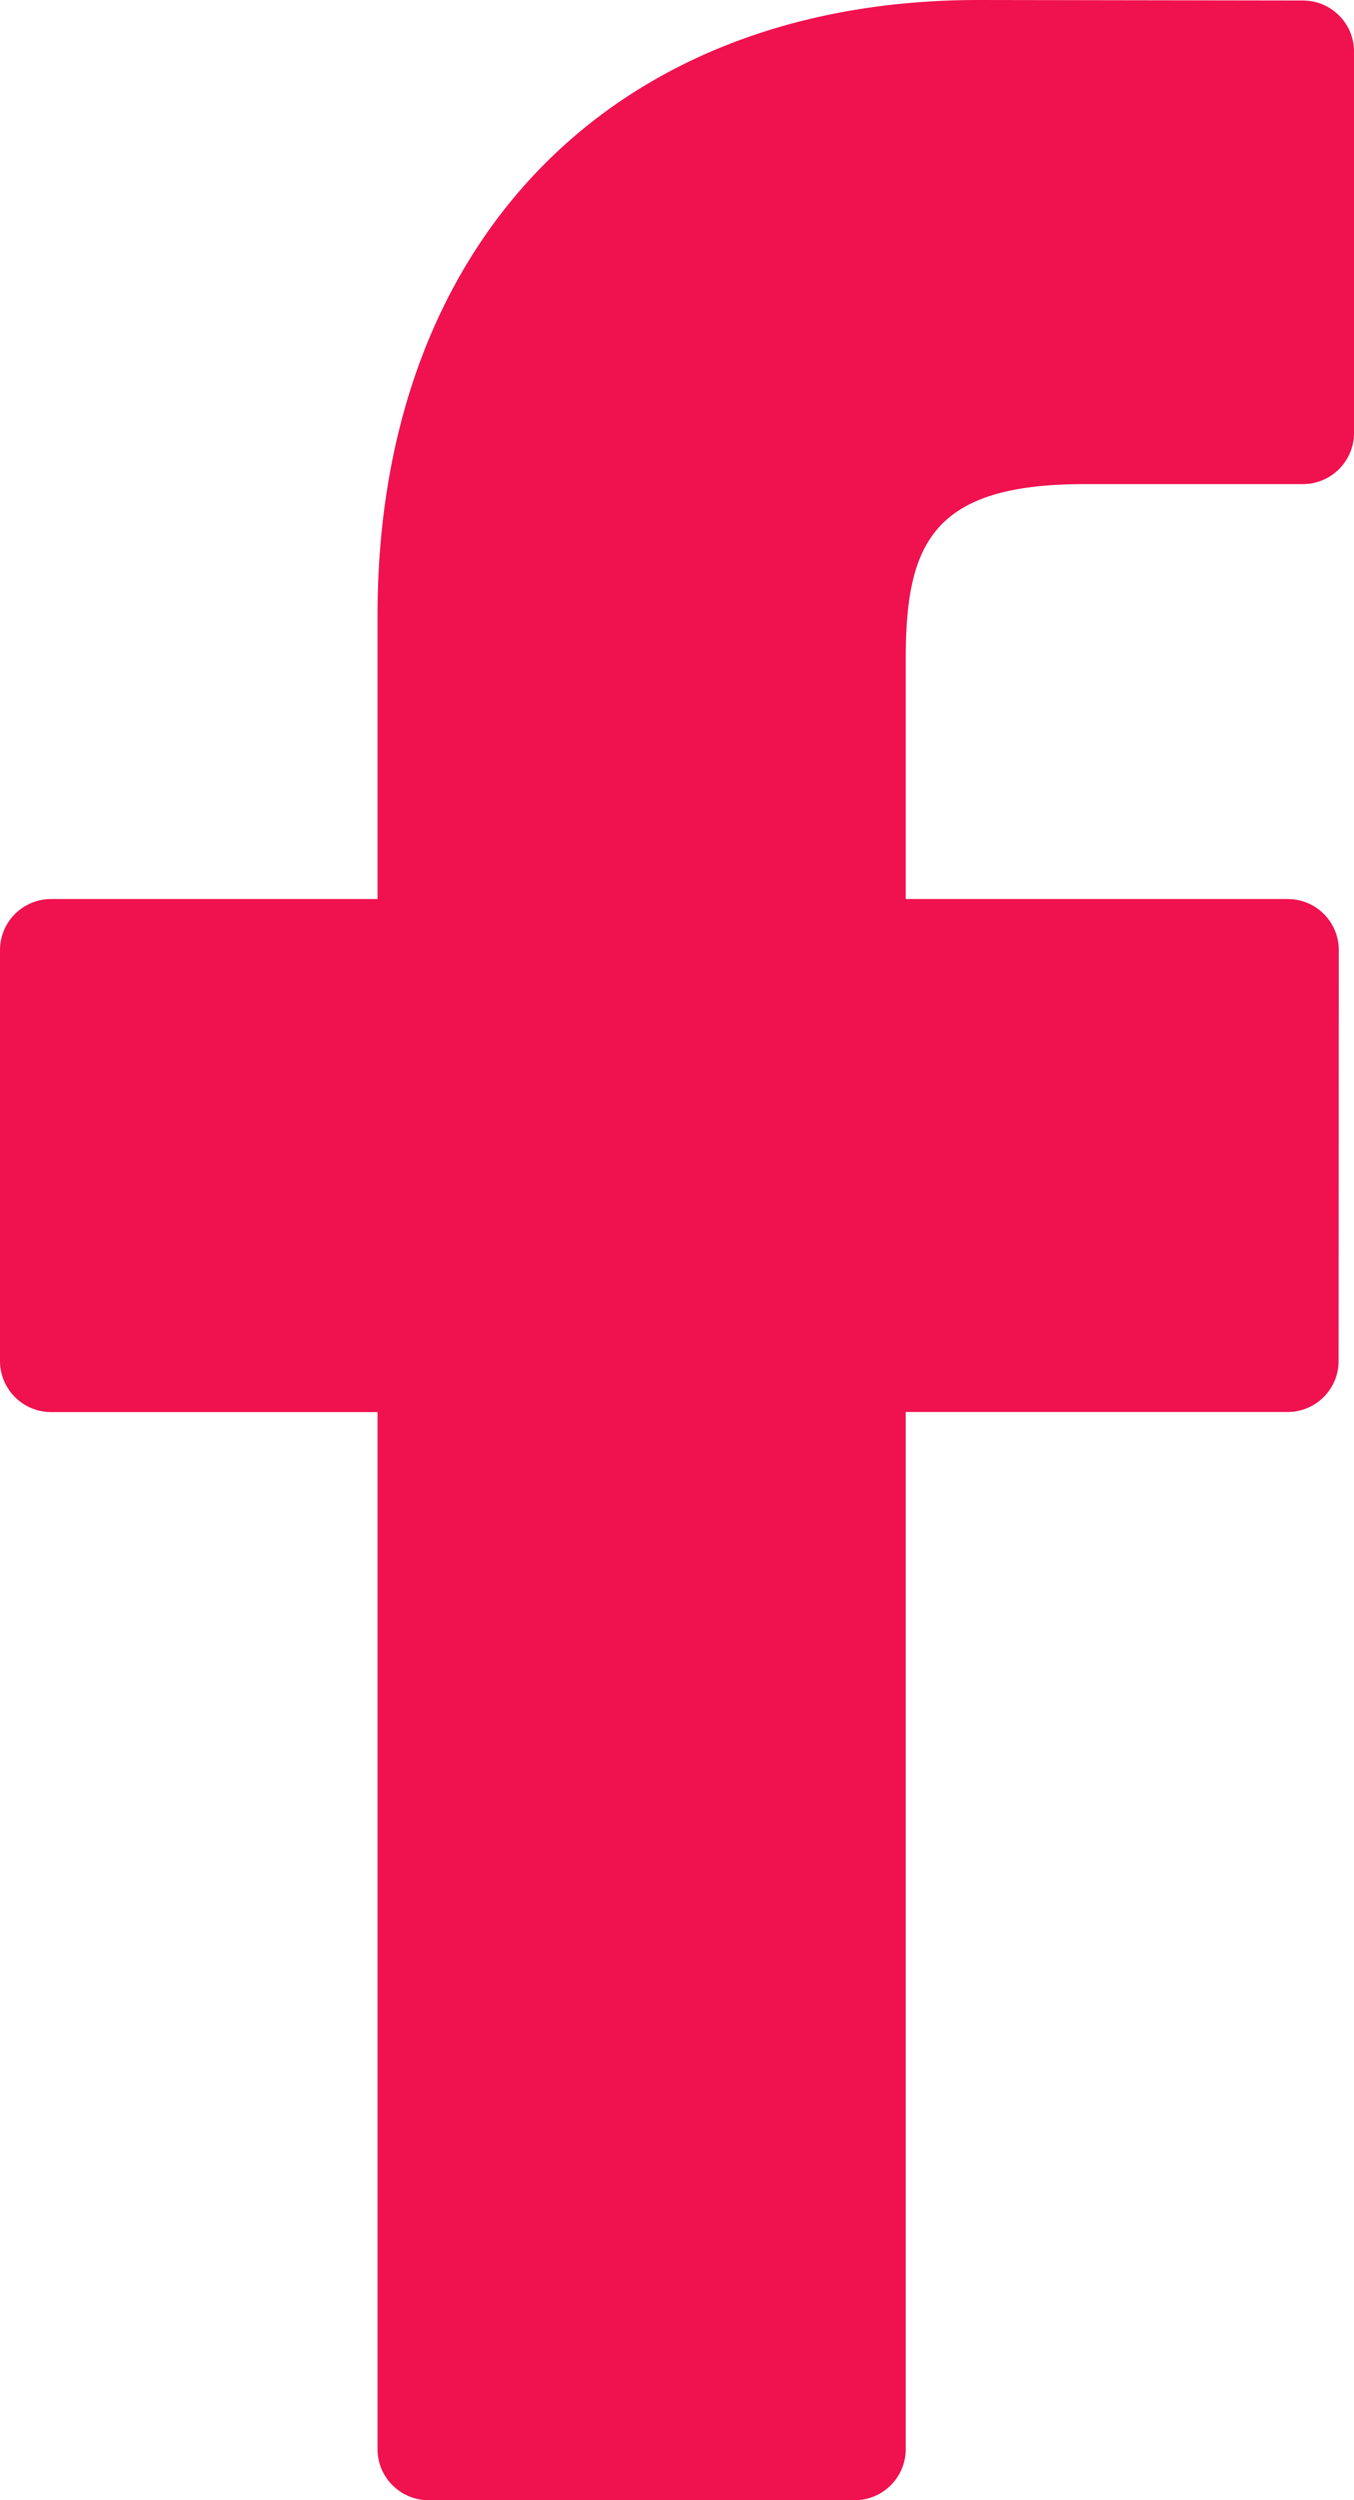 <svg xmlns="http://www.w3.org/2000/svg" width="13" height="24" viewBox="0 0 13 24">
    <path fill="#F0114F" d="M12.51.005L9.392 0C5.89 0 3.625 2.318 3.625 5.906V8.63H.49c-.27 0-.49.219-.49.49v3.945c0 .27.22.49.49.49h3.135v9.956c0 .27.22.489.49.489h4.091c.271 0 .49-.22.49-.49v-9.956h3.666c.271 0 .49-.219.49-.489l.002-3.946c0-.13-.052-.254-.144-.346-.091-.092-.217-.143-.347-.143H8.696V6.32c0-1.11.265-1.673 1.713-1.673h2.101c.27 0 .49-.22.49-.49V.494c0-.27-.22-.489-.49-.489z"/>
</svg>
